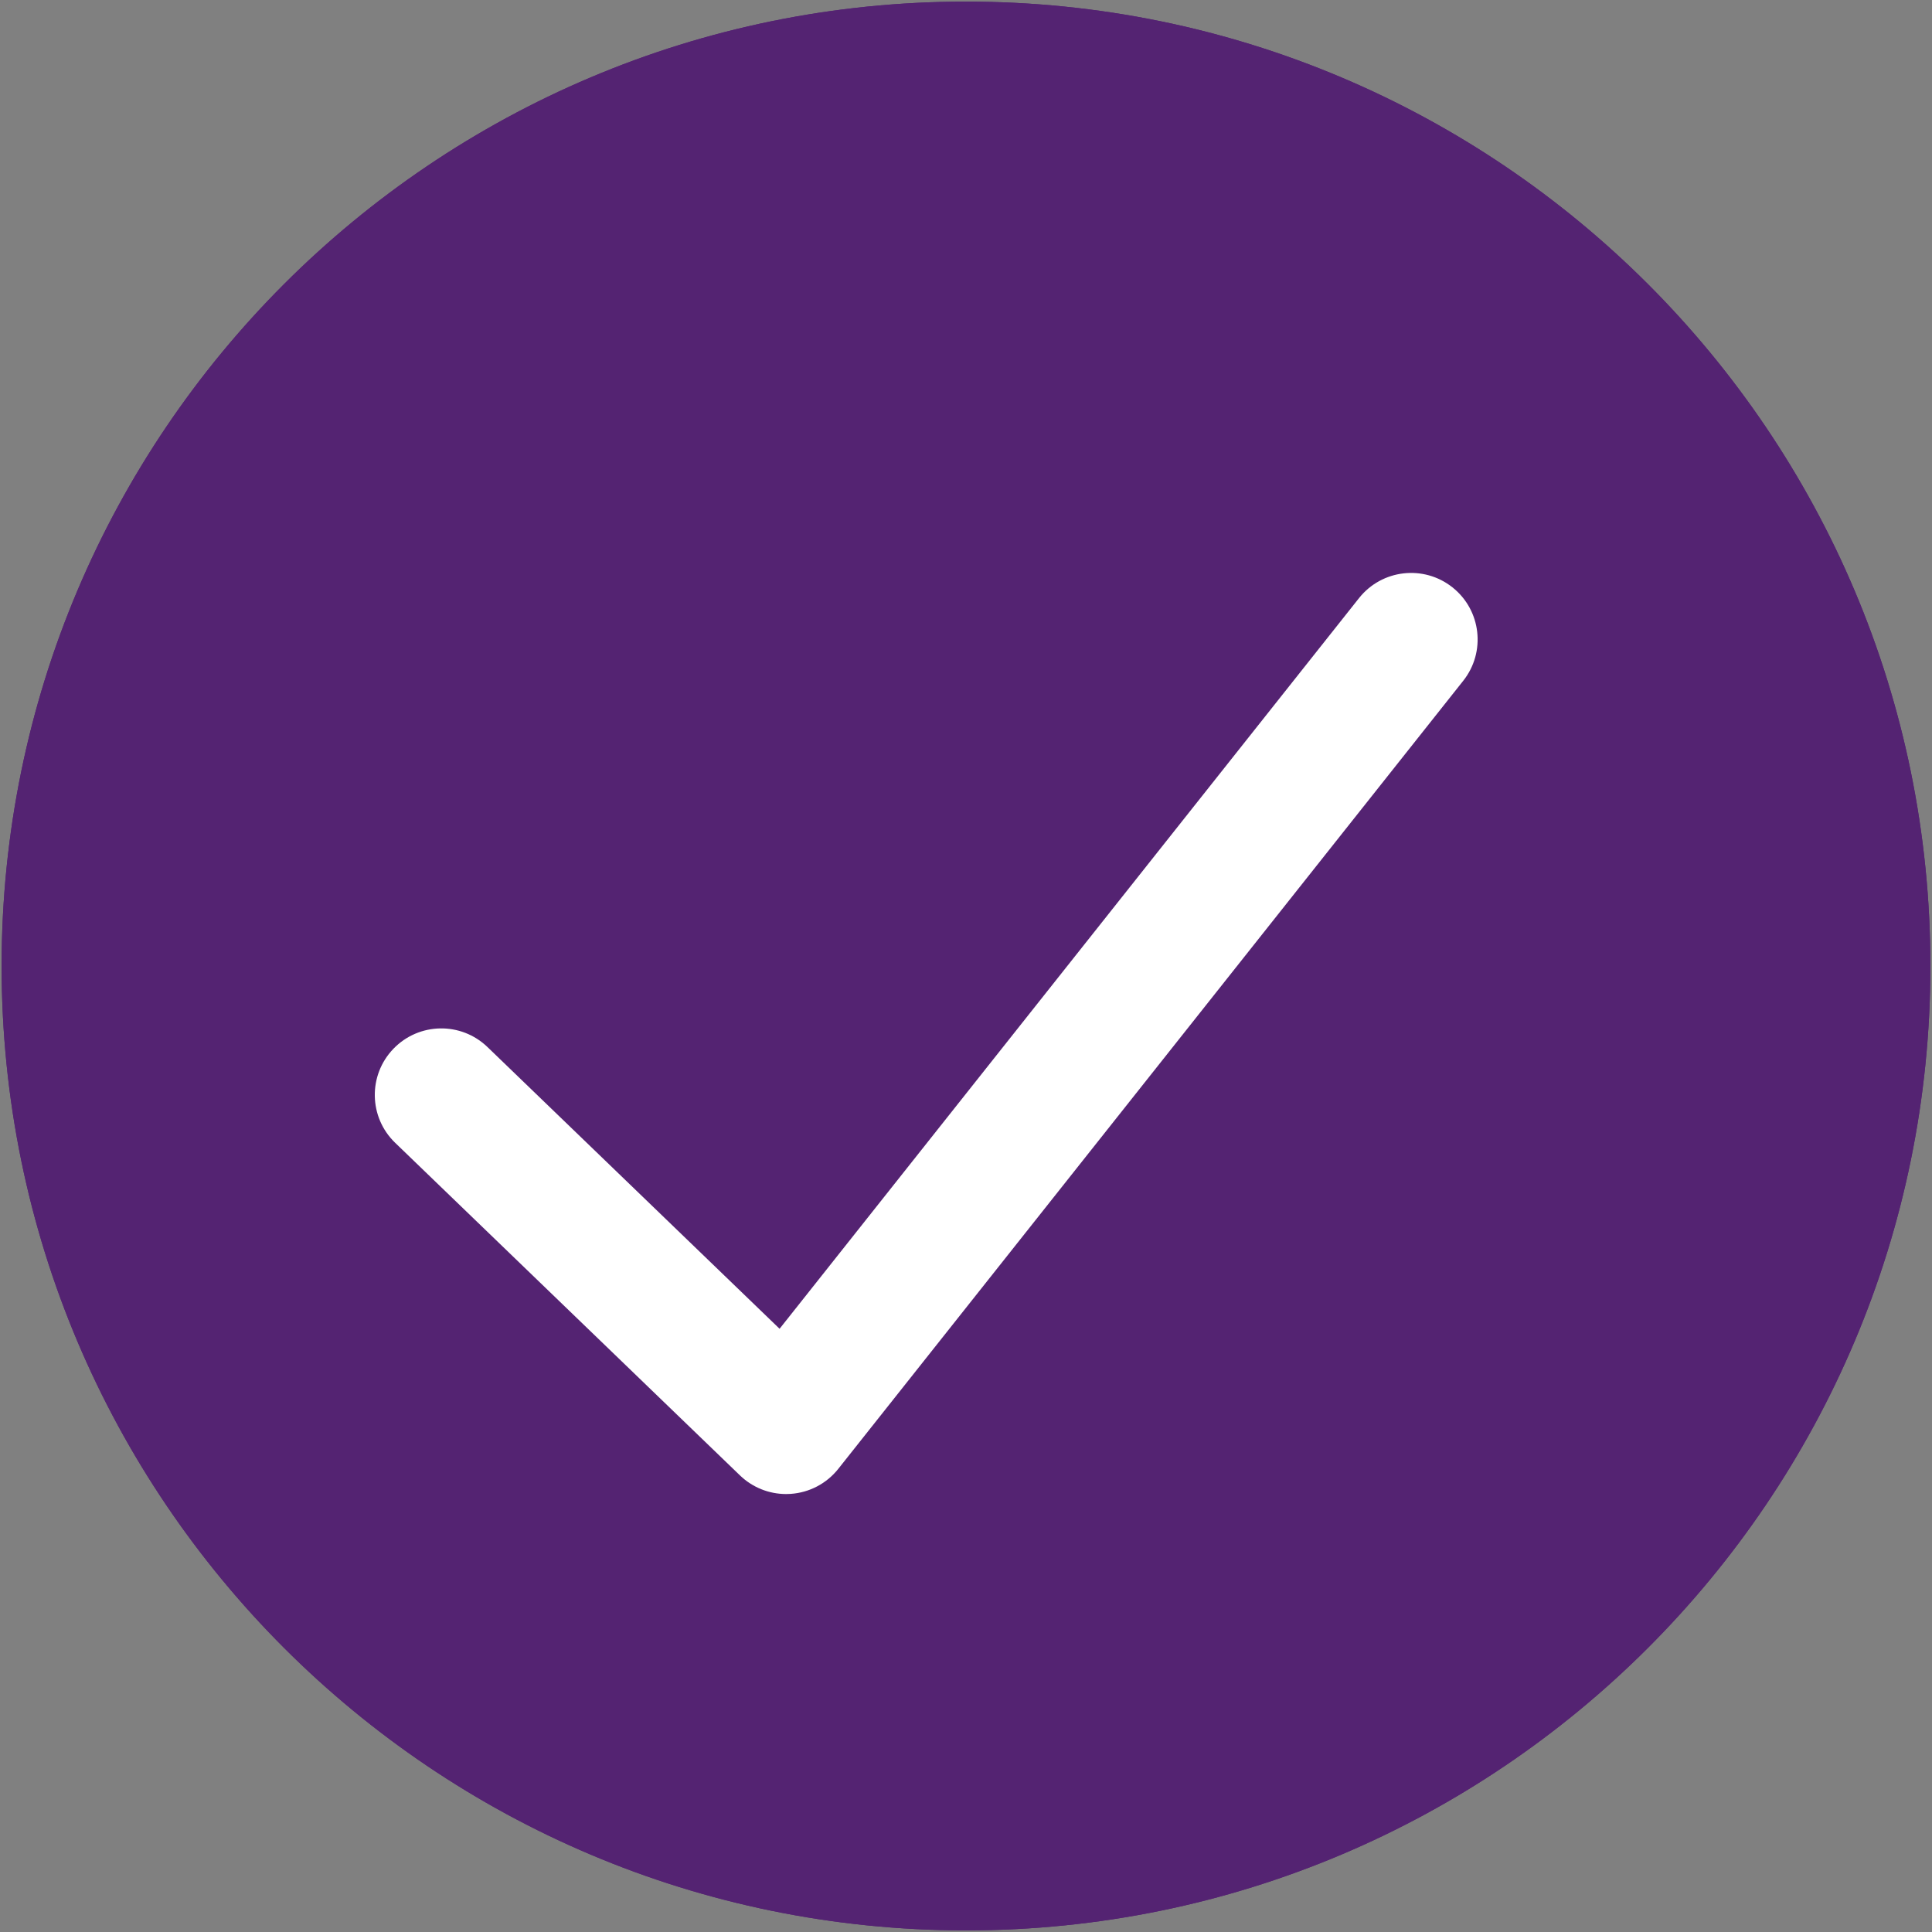 <?xml version="1.0" encoding="utf-8"?>
<!-- Generator: Adobe Illustrator 16.0.0, SVG Export Plug-In . SVG Version: 6.00 Build 0)  -->
<!DOCTYPE svg PUBLIC "-//W3C//DTD SVG 1.1//EN" "http://www.w3.org/Graphics/SVG/1.1/DTD/svg11.dtd">
<svg version="1.1" xmlns="http://www.w3.org/2000/svg" xmlns:xlink="http://www.w3.org/1999/xlink" x="0px" y="0px" width="600px"
	 height="600px" viewBox="0 0 600 600" enable-background="new 0 0 600 600" xml:space="preserve">
<rect x="0" y="0" width="600" height="600" fill="#808080" stroke="none"/>
<g id="Layer_2" display="none">
	<g display="inline">
		<path fill="#999899" d="M299.998,31.276C151.824,31.276,31.276,151.823,31.276,300c0,148.173,120.548,268.721,268.722,268.721
			c148.176,0,268.723-120.548,268.723-268.721C568.721,151.823,448.174,31.276,299.998,31.276L299.998,31.276z M299.998,599.5
			C134.853,599.5,0.5,465.143,0.5,300C0.5,134.854,134.853,0.5,299.998,0.5C465.145,0.5,599.5,134.854,599.5,300
			C599.5,465.143,465.145,599.5,299.998,599.5L299.998,599.5z"/>
		<path fill="#999899" d="M247.015,451.357c-3.97,0-7.803-1.539-10.68-4.315l-101.592-97.986c-6.118-5.898-6.294-15.642-0.396-21.76
			c5.9-6.118,15.644-6.294,21.761-0.393l89.387,86.214l173.581-218.878c5.281-6.665,14.964-7.78,21.619-2.5
			c6.66,5.282,7.776,14.962,2.496,21.623L259.076,445.528c-2.696,3.398-6.706,5.506-11.035,5.795
			C247.7,451.345,247.356,451.357,247.015,451.357L247.015,451.357z"/>
	</g>
	<path display="inline" fill="#999899" d="M244.502,464.029c-5.331,0-10.476-2.061-14.338-5.785L123.07,354.943
		c-8.211-7.915-8.448-20.994-0.529-29.201c7.921-8.216,20.996-8.45,29.207-0.529l90.714,87.492l179.946-226.91
		c7.089-8.94,20.08-10.439,29.018-3.352c8.938,7.09,10.437,20.082,3.35,29.021L260.688,456.211c-3.62,4.564-9,7.387-14.813,7.771
		C245.418,464.017,244.96,464.029,244.502,464.029L244.502,464.029z"/>
</g>
<g id="Layer_1">
	<g>
		<path fill="#542372" d="M599.5,299.998C599.5,465.41,465.408,599.5,300,599.5S0.5,465.41,0.5,299.998
			C0.5,134.59,134.592,0.5,300,0.5S599.5,134.59,599.5,299.998L599.5,299.998z"/>
		<path fill="#FFFFFF" d="M244.146,463.988c-5.331,0-10.476-2.061-14.338-5.785L122.714,354.902
			c-8.211-7.915-8.448-20.994-0.529-29.201c7.921-8.216,20.996-8.45,29.207-0.529l90.714,87.492l179.946-226.91
			c7.089-8.94,20.08-10.439,29.018-3.352c8.938,7.09,10.437,20.082,3.35,29.021L260.333,456.17c-3.62,4.564-9,7.387-14.813,7.771
			C245.063,463.976,244.604,463.988,244.146,463.988L244.146,463.988z"/>
	</g>
	<g>
		<path fill="#542372" d="M599.5,299.998C599.5,465.41,465.408,599.5,300,599.5S0.5,465.41,0.5,299.998
			C0.5,134.59,134.592,0.5,300,0.5S599.5,134.59,599.5,299.998L599.5,299.998z"/>
		<path fill="#FFFFFF" d="M244.146,463.988c-5.331,0-10.476-2.061-14.338-5.785L122.714,354.902
			c-8.211-7.915-8.448-20.994-0.529-29.201c7.921-8.216,20.996-8.45,29.207-0.529l90.714,87.492l179.946-226.91
			c7.089-8.94,20.08-10.439,29.018-3.352c8.938,7.09,10.437,20.082,3.35,29.021L260.333,456.17c-3.62,4.564-9,7.387-14.813,7.771
			C245.063,463.976,244.604,463.988,244.146,463.988L244.146,463.988z"/>
	</g>
</g>
</svg>
